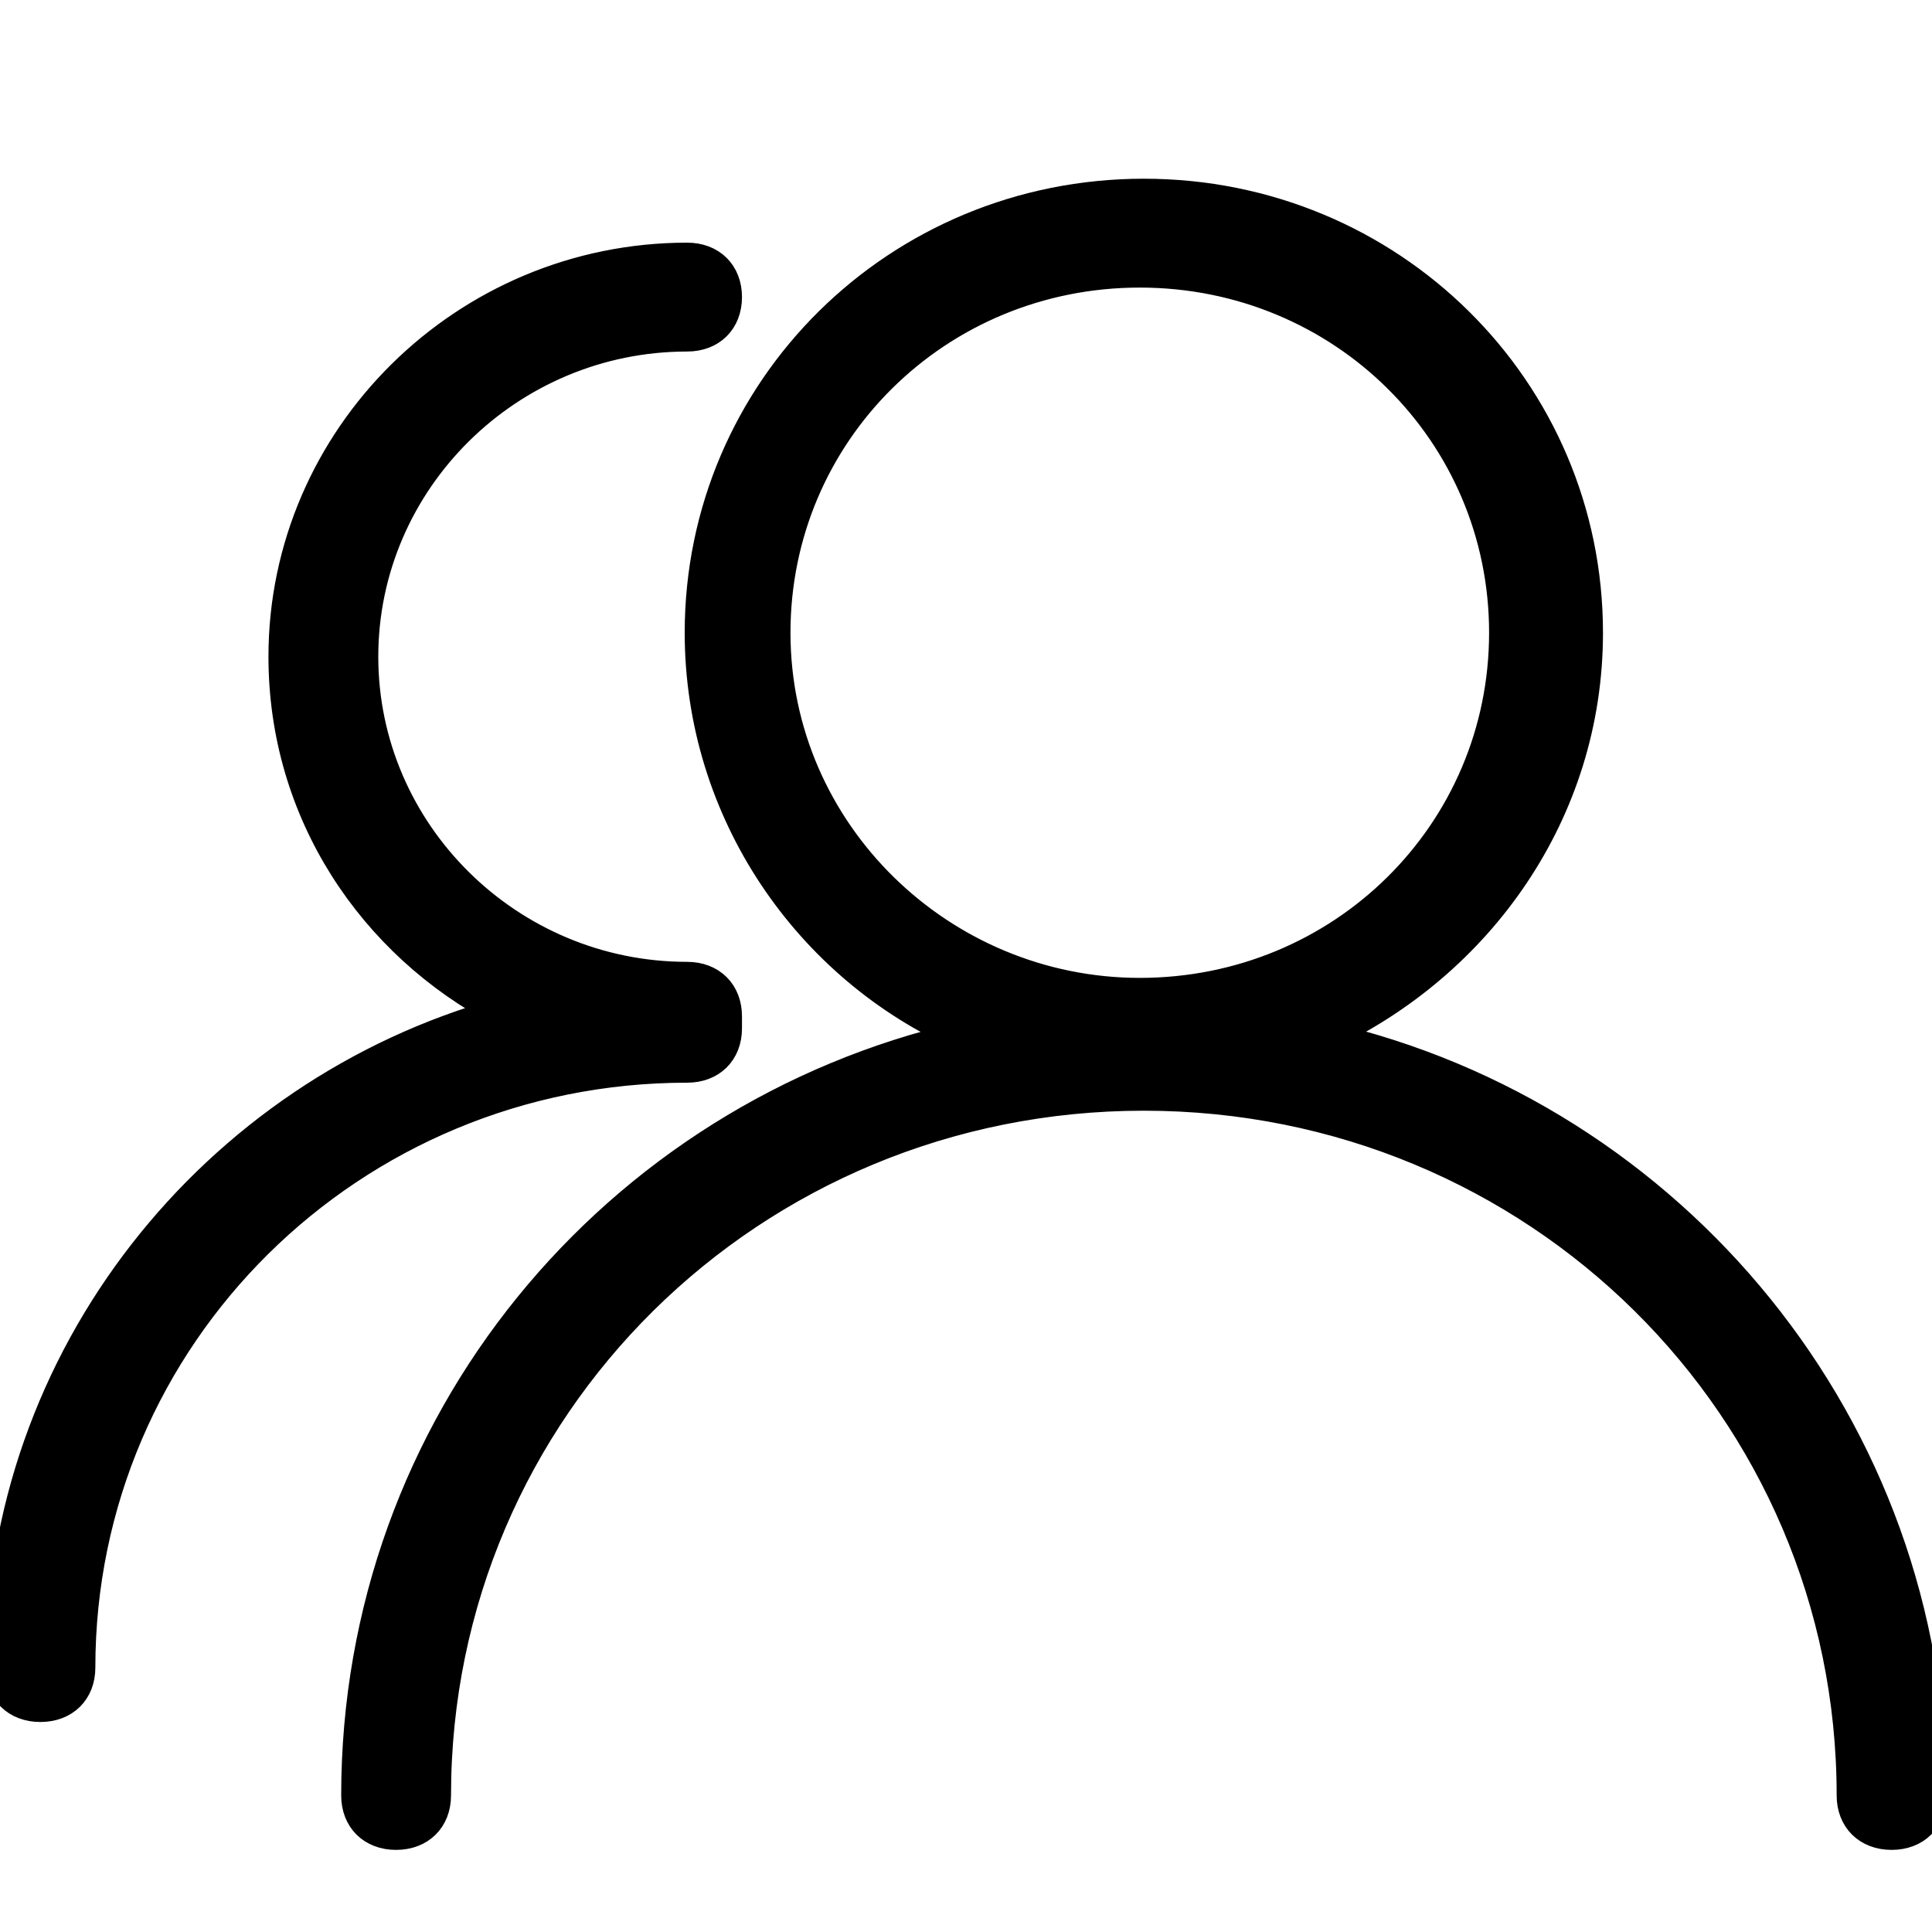 <svg xmlns="http://www.w3.org/2000/svg" xmlns:xlink="http://www.w3.org/1999/xlink" width="20" height="20" viewBox="0 0 20 20" fill="none">
<g  clip-path="url(#clip-path-m9ksO7DFkZ4eQyBeinTRy)">
<path d="M9.958 10.727C8.368 10.024 7.238 8.411 7.238 6.55C7.238 4.027 9.289 2 11.841 2C14.393 2 16.444 4.027 16.444 6.55C16.444 8.411 15.314 9.983 13.724 10.727C17.322 11.555 20 14.781 20 18.586C20 18.834 19.833 19 19.582 19C19.331 19 19.163 18.834 19.163 18.586C19.163 14.574 15.9 11.348 11.841 11.348C7.782 11.348 4.519 14.574 4.519 18.586C4.519 18.834 4.351 19 4.1 19C3.849 19 3.682 18.834 3.682 18.586C3.682 14.74 6.36 11.555 9.958 10.727ZM7.531 10.603L7.531 10.645C7.531 10.893 7.364 11.058 7.113 11.058C3.64 11.058 0.837 13.83 0.837 17.263C0.837 17.511 0.669 17.676 0.418 17.676C0.167 17.676 0 17.511 0 17.263C0 14.037 2.218 11.307 5.188 10.479C3.849 9.776 2.929 8.411 2.929 6.798C2.929 4.523 4.812 2.662 7.113 2.662C7.364 2.662 7.531 2.827 7.531 3.075C7.531 3.324 7.364 3.489 7.113 3.489C5.272 3.489 3.766 4.978 3.766 6.798C3.766 8.618 5.272 10.107 7.113 10.107C7.364 10.107 7.531 10.273 7.531 10.521L7.531 10.603ZM11.799 10.273C13.891 10.273 15.565 8.618 15.565 6.55C15.565 4.482 13.891 2.827 11.799 2.827C9.707 2.827 8.033 4.482 8.033 6.55C8.033 8.618 9.749 10.273 11.799 10.273Z" stroke="currentColor" stroke-width="0.3"      fill="currentColor" >
</path>
</g>
<defs>
<clipPath id="clip-path-m9ksO7DFkZ4eQyBeinTRy">
<path d="M0 20L20 20L20 0L0 0L0 20Z" fill="white"/>
</clipPath>
</defs>
</svg>
